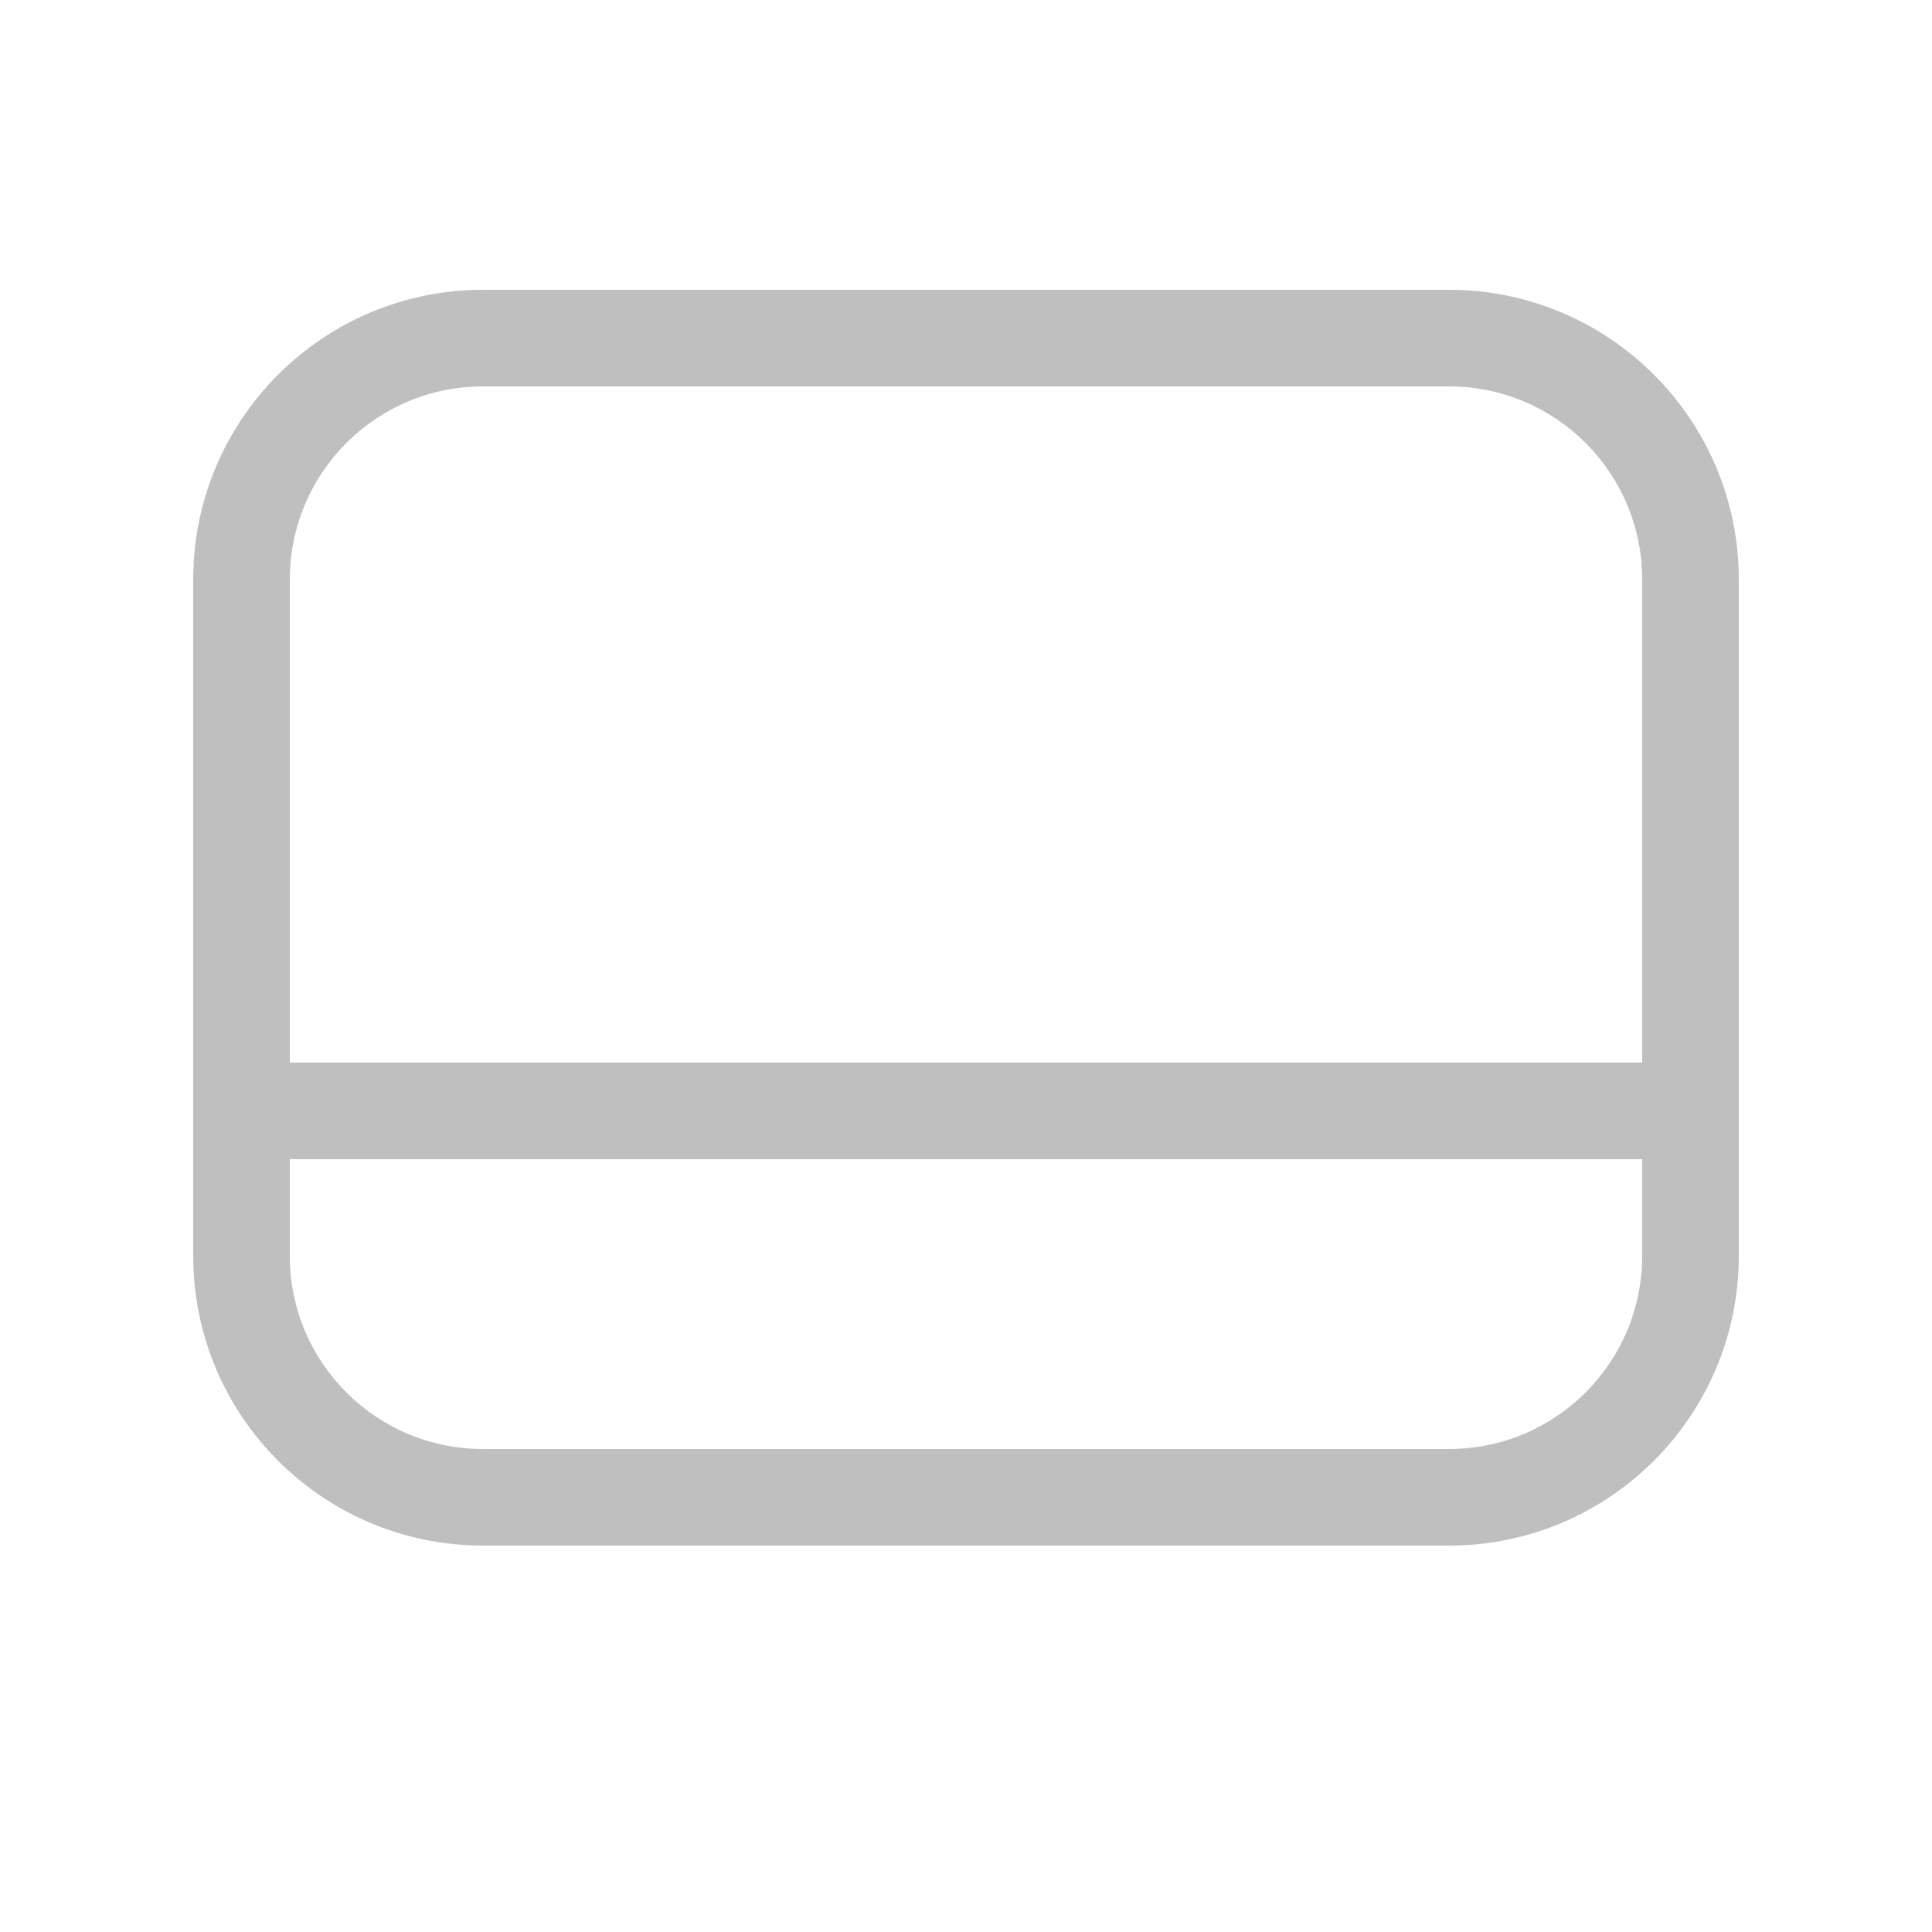 <svg width="512" height="512" viewBox="0 0 20 20" fill="none" xmlns="http://www.w3.org/2000/svg"><path d="M5 3C3.343 3 2 4.343 2 6V13C2 14.657 3.343 16 5 16H15C16.657 16 18 14.657 18 13V6C18 4.343 16.657 3 15 3H5ZM3 6C3 4.895 3.895 4 5 4H15C16.105 4 17 4.895 17 6V11H3V6ZM3 12H17V13C17 14.105 16.105 15 15 15H5C3.895 15 3 14.105 3 13V12Z" fill="#bfbfbf"/></svg>